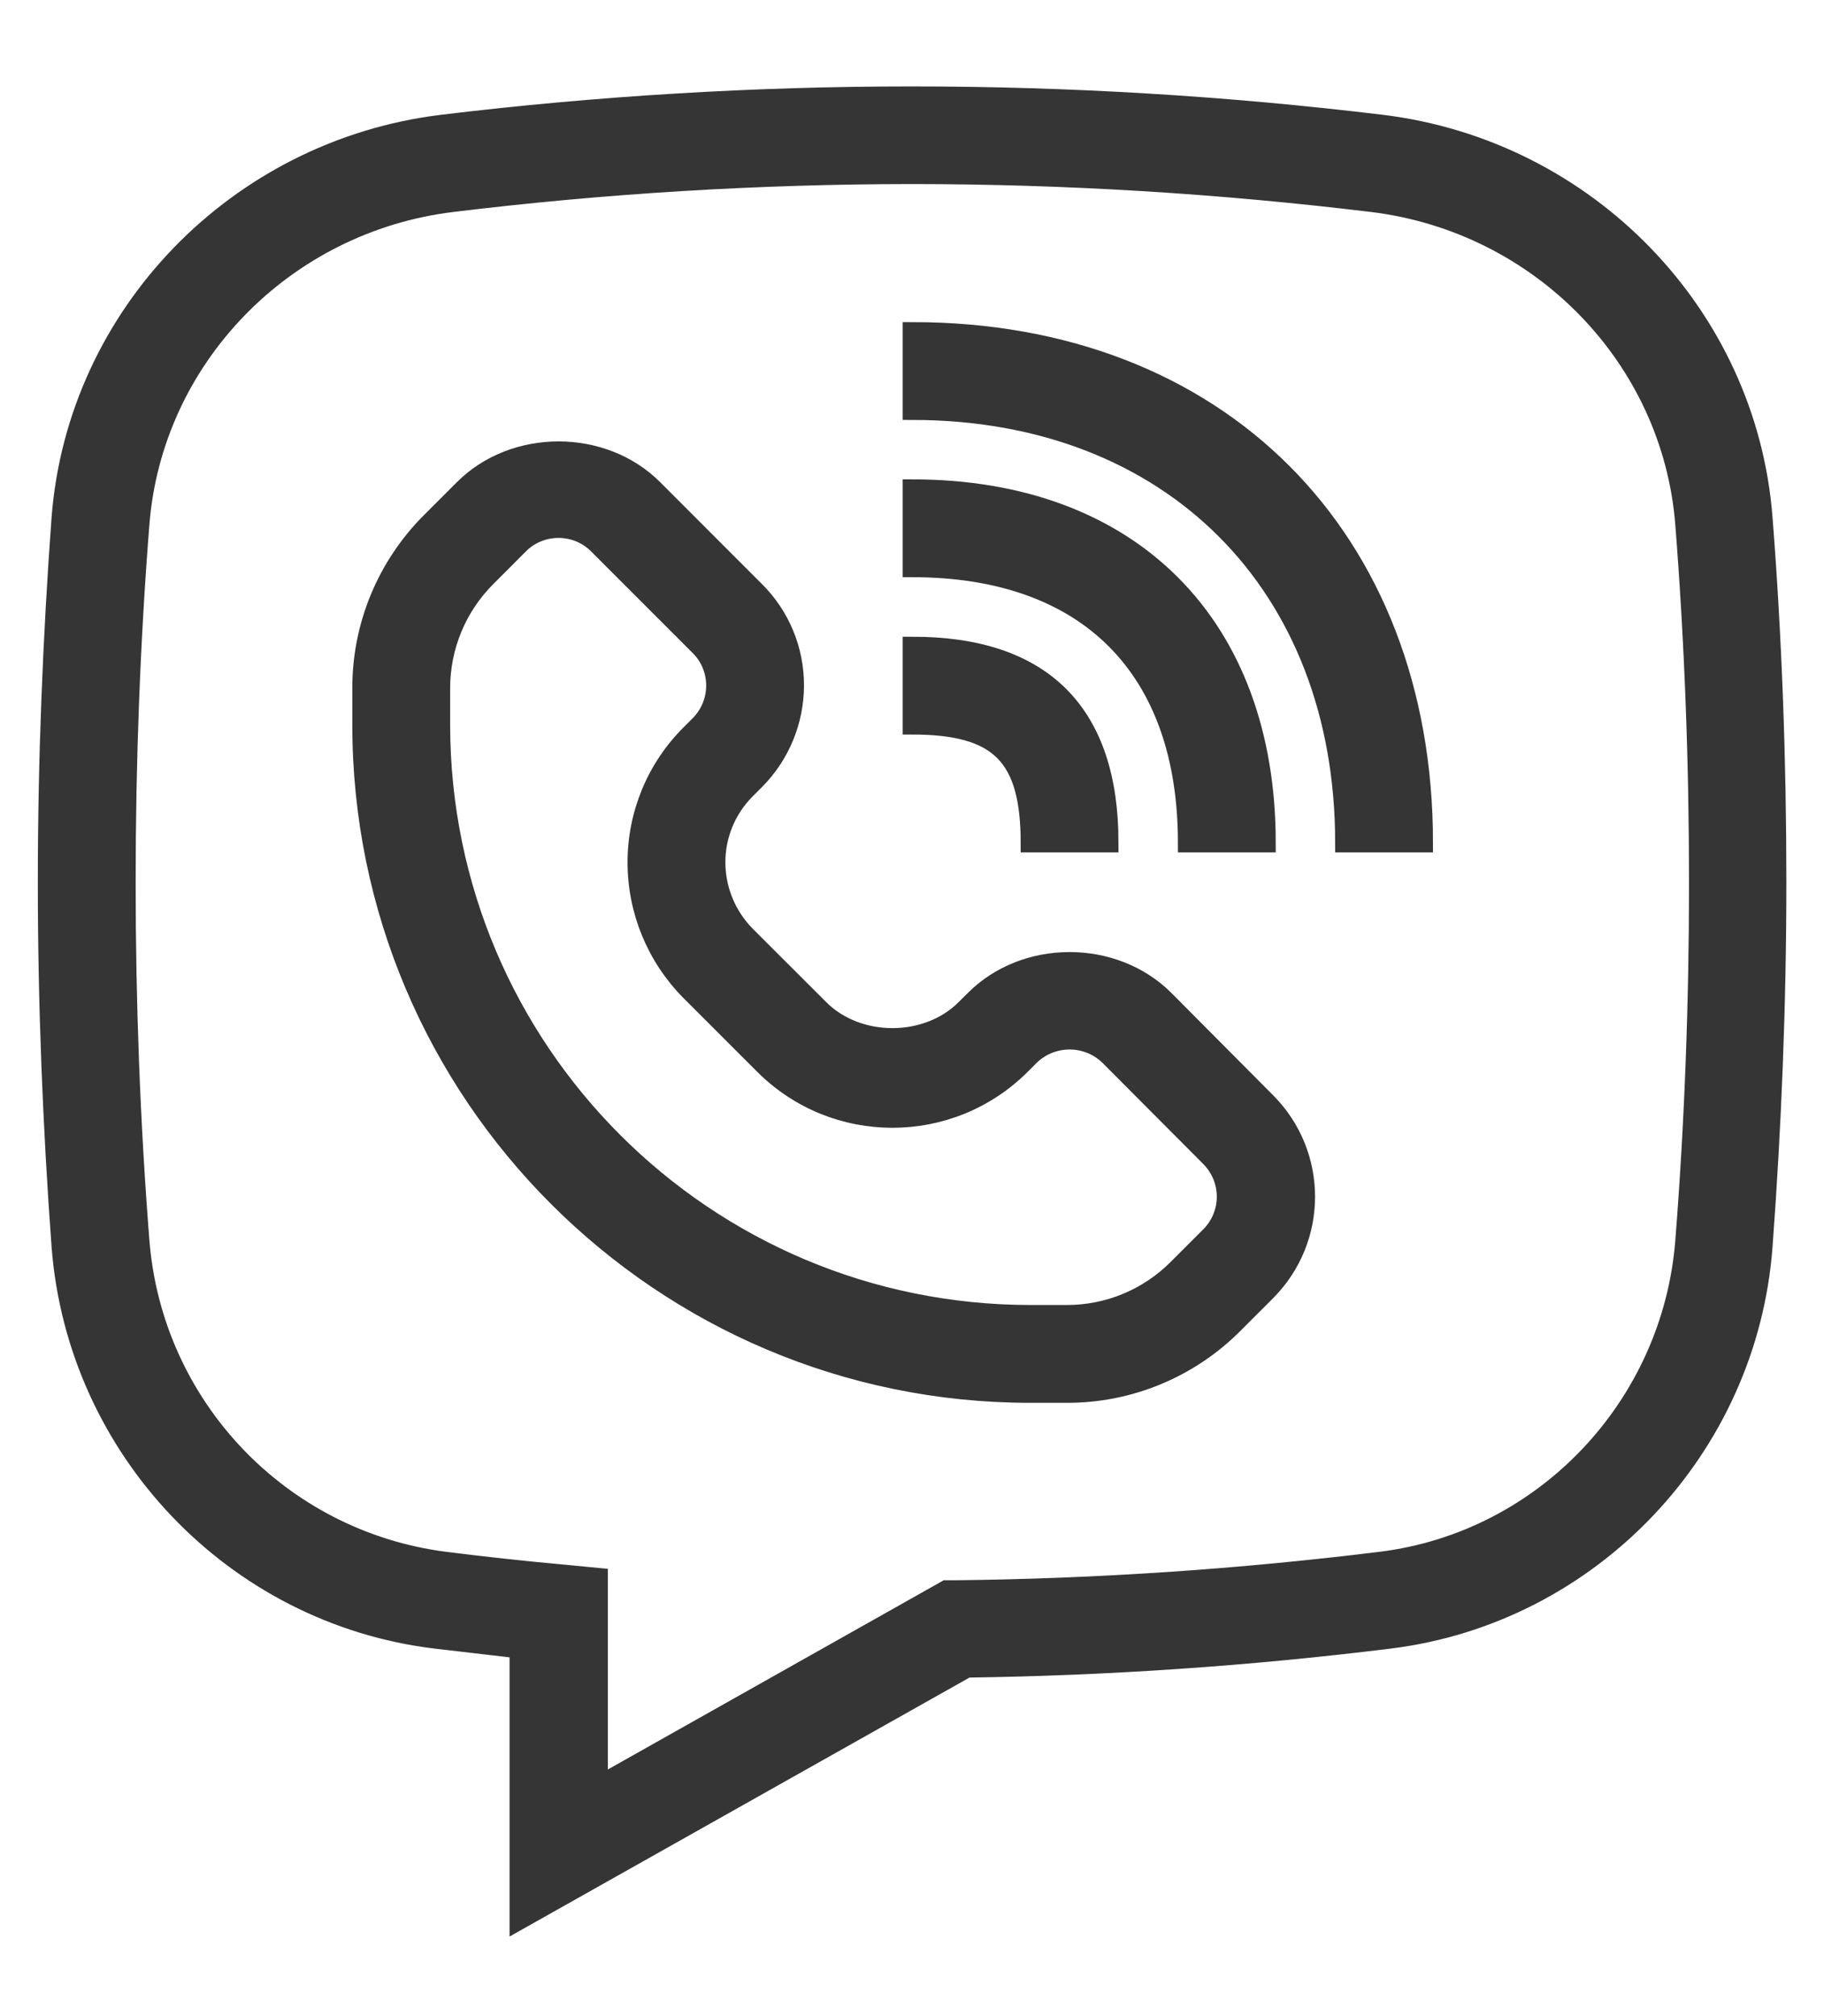 <svg width="19" height="21" viewBox="0 0 19 21" fill="none" xmlns="http://www.w3.org/2000/svg">
<path d="M11.551 8.779H10.732C10.732 7.873 10.41 7.551 9.503 7.551V6.732C10.86 6.732 11.551 7.423 11.551 8.779Z" fill="#353535"/>
<path d="M13.189 8.779H12.37C12.37 6.957 11.326 5.912 9.503 5.912V5.093C11.776 5.093 13.189 6.506 13.189 8.779Z" fill="#353535"/>
<path d="M14.827 8.779H14.008C14.008 6.087 12.196 4.274 9.503 4.274V3.455C12.688 3.455 14.827 5.595 14.827 8.779Z" fill="#353535"/>
<path d="M5.408 20V17.174L4.533 17.072C2.439 16.816 0.801 15.096 0.637 12.982C0.545 11.733 0.494 10.453 0.494 9.189C0.494 7.924 0.545 6.65 0.637 5.395C0.801 3.281 2.47 1.556 4.605 1.295C7.855 0.902 11.142 0.902 14.392 1.295C16.532 1.556 18.201 3.281 18.364 5.395C18.462 6.644 18.508 7.924 18.508 9.189C18.508 10.453 18.457 11.733 18.364 12.982C18.206 15.091 16.568 16.811 14.479 17.072C13.017 17.253 11.545 17.354 10.072 17.374L5.408 20ZM9.503 1.817C7.9 1.818 6.298 1.915 4.707 2.109C2.956 2.324 1.59 3.732 1.456 5.462C1.359 6.691 1.313 7.945 1.313 9.189C1.313 10.433 1.359 11.692 1.456 12.92C1.59 14.647 2.918 16.043 4.635 16.263C5.041 16.314 5.449 16.359 5.859 16.396L6.232 16.432V18.602L9.857 16.56H9.959C11.438 16.544 12.914 16.444 14.382 16.263C16.087 16.053 17.417 14.646 17.551 12.925C17.648 11.697 17.694 10.438 17.694 9.194C17.694 7.95 17.648 6.696 17.551 5.462C17.417 3.732 16.051 2.324 14.295 2.109C12.705 1.916 11.105 1.818 9.503 1.817Z" fill="#353535"/>
<path d="M11.111 14.512H10.732C6.893 14.512 3.77 11.39 3.77 7.551V7.172C3.768 6.518 4.028 5.892 4.492 5.431L4.83 5.093C5.357 4.566 6.279 4.566 6.806 5.093L7.865 6.153C8.129 6.414 8.276 6.77 8.275 7.141C8.274 7.511 8.127 7.866 7.865 8.129L7.768 8.226C7.568 8.427 7.455 8.7 7.456 8.984C7.457 9.268 7.569 9.539 7.768 9.742L8.536 10.509C8.935 10.909 9.657 10.909 10.056 10.509L10.154 10.412C10.681 9.885 11.602 9.885 12.13 10.412L13.189 11.477C13.735 12.023 13.735 12.907 13.189 13.453L12.851 13.791C12.391 14.254 11.764 14.514 11.111 14.512ZM5.818 5.503C5.664 5.503 5.517 5.563 5.408 5.672L5.071 6.01C4.761 6.317 4.588 6.736 4.589 7.172V7.551C4.592 10.942 7.341 13.691 10.732 13.693H11.111C11.545 13.694 11.962 13.521 12.268 13.212L12.606 12.874C12.714 12.766 12.775 12.618 12.775 12.465C12.775 12.311 12.714 12.164 12.606 12.055L11.551 10.996C11.322 10.777 10.961 10.777 10.732 10.996L10.635 11.093C9.895 11.832 8.697 11.832 7.958 11.093L7.19 10.325C6.836 9.968 6.637 9.486 6.637 8.984C6.636 8.483 6.835 8.002 7.19 7.648L7.287 7.551C7.395 7.442 7.456 7.294 7.456 7.141C7.456 6.988 7.396 6.84 7.287 6.732L6.227 5.672C6.119 5.563 5.971 5.503 5.818 5.503Z" fill="#353535"/>
<path d="M11.551 8.779H10.732C10.732 7.873 10.41 7.551 9.503 7.551V6.732C10.86 6.732 11.551 7.423 11.551 8.779Z" stroke="#353535" stroke-width="0.2"/>
<path d="M13.189 8.779H12.37C12.37 6.957 11.326 5.912 9.503 5.912V5.093C11.776 5.093 13.189 6.506 13.189 8.779Z" stroke="#353535" stroke-width="0.2"/>
<path d="M14.827 8.779H14.008C14.008 6.087 12.196 4.274 9.503 4.274V3.455C12.688 3.455 14.827 5.595 14.827 8.779Z" stroke="#353535" stroke-width="0.2"/>
<path d="M5.408 20V17.174L4.533 17.072C2.439 16.816 0.801 15.096 0.637 12.982C0.545 11.733 0.494 10.453 0.494 9.189C0.494 7.924 0.545 6.65 0.637 5.395C0.801 3.281 2.47 1.556 4.605 1.295C7.855 0.902 11.142 0.902 14.392 1.295C16.532 1.556 18.201 3.281 18.364 5.395C18.462 6.644 18.508 7.924 18.508 9.189C18.508 10.453 18.457 11.733 18.364 12.982C18.206 15.091 16.568 16.811 14.479 17.072C13.017 17.253 11.545 17.354 10.072 17.374L5.408 20ZM9.503 1.817C7.9 1.818 6.298 1.915 4.707 2.109C2.956 2.324 1.59 3.732 1.456 5.462C1.359 6.691 1.313 7.945 1.313 9.189C1.313 10.433 1.359 11.692 1.456 12.92C1.59 14.647 2.918 16.043 4.635 16.263C5.041 16.314 5.449 16.359 5.859 16.396L6.232 16.432V18.602L9.857 16.56H9.959C11.438 16.544 12.914 16.444 14.382 16.263C16.087 16.053 17.417 14.646 17.551 12.925C17.648 11.697 17.694 10.438 17.694 9.194C17.694 7.95 17.648 6.696 17.551 5.462C17.417 3.732 16.051 2.324 14.295 2.109C12.705 1.916 11.105 1.818 9.503 1.817Z" stroke="#353535" stroke-width="0.2"/>
<path d="M11.111 14.512H10.732C6.893 14.512 3.77 11.39 3.77 7.551V7.172C3.768 6.518 4.028 5.892 4.492 5.431L4.83 5.093C5.357 4.566 6.279 4.566 6.806 5.093L7.865 6.153C8.129 6.414 8.276 6.77 8.275 7.141C8.274 7.511 8.127 7.866 7.865 8.129L7.768 8.226C7.568 8.427 7.455 8.7 7.456 8.984C7.457 9.268 7.569 9.539 7.768 9.742L8.536 10.509C8.935 10.909 9.657 10.909 10.056 10.509L10.154 10.412C10.681 9.885 11.602 9.885 12.13 10.412L13.189 11.477C13.735 12.023 13.735 12.907 13.189 13.453L12.851 13.791C12.391 14.254 11.764 14.514 11.111 14.512ZM5.818 5.503C5.664 5.503 5.517 5.563 5.408 5.672L5.071 6.01C4.761 6.317 4.588 6.736 4.589 7.172V7.551C4.592 10.942 7.341 13.691 10.732 13.693H11.111C11.545 13.694 11.962 13.521 12.268 13.212L12.606 12.874C12.714 12.766 12.775 12.618 12.775 12.465C12.775 12.311 12.714 12.164 12.606 12.055L11.551 10.996C11.322 10.777 10.961 10.777 10.732 10.996L10.635 11.093C9.895 11.832 8.697 11.832 7.958 11.093L7.19 10.325C6.836 9.968 6.637 9.486 6.637 8.984C6.636 8.483 6.835 8.002 7.19 7.648L7.287 7.551C7.395 7.442 7.456 7.294 7.456 7.141C7.456 6.988 7.396 6.84 7.287 6.732L6.227 5.672C6.119 5.563 5.971 5.503 5.818 5.503Z" stroke="#353535" stroke-width="0.2"/>
</svg>
